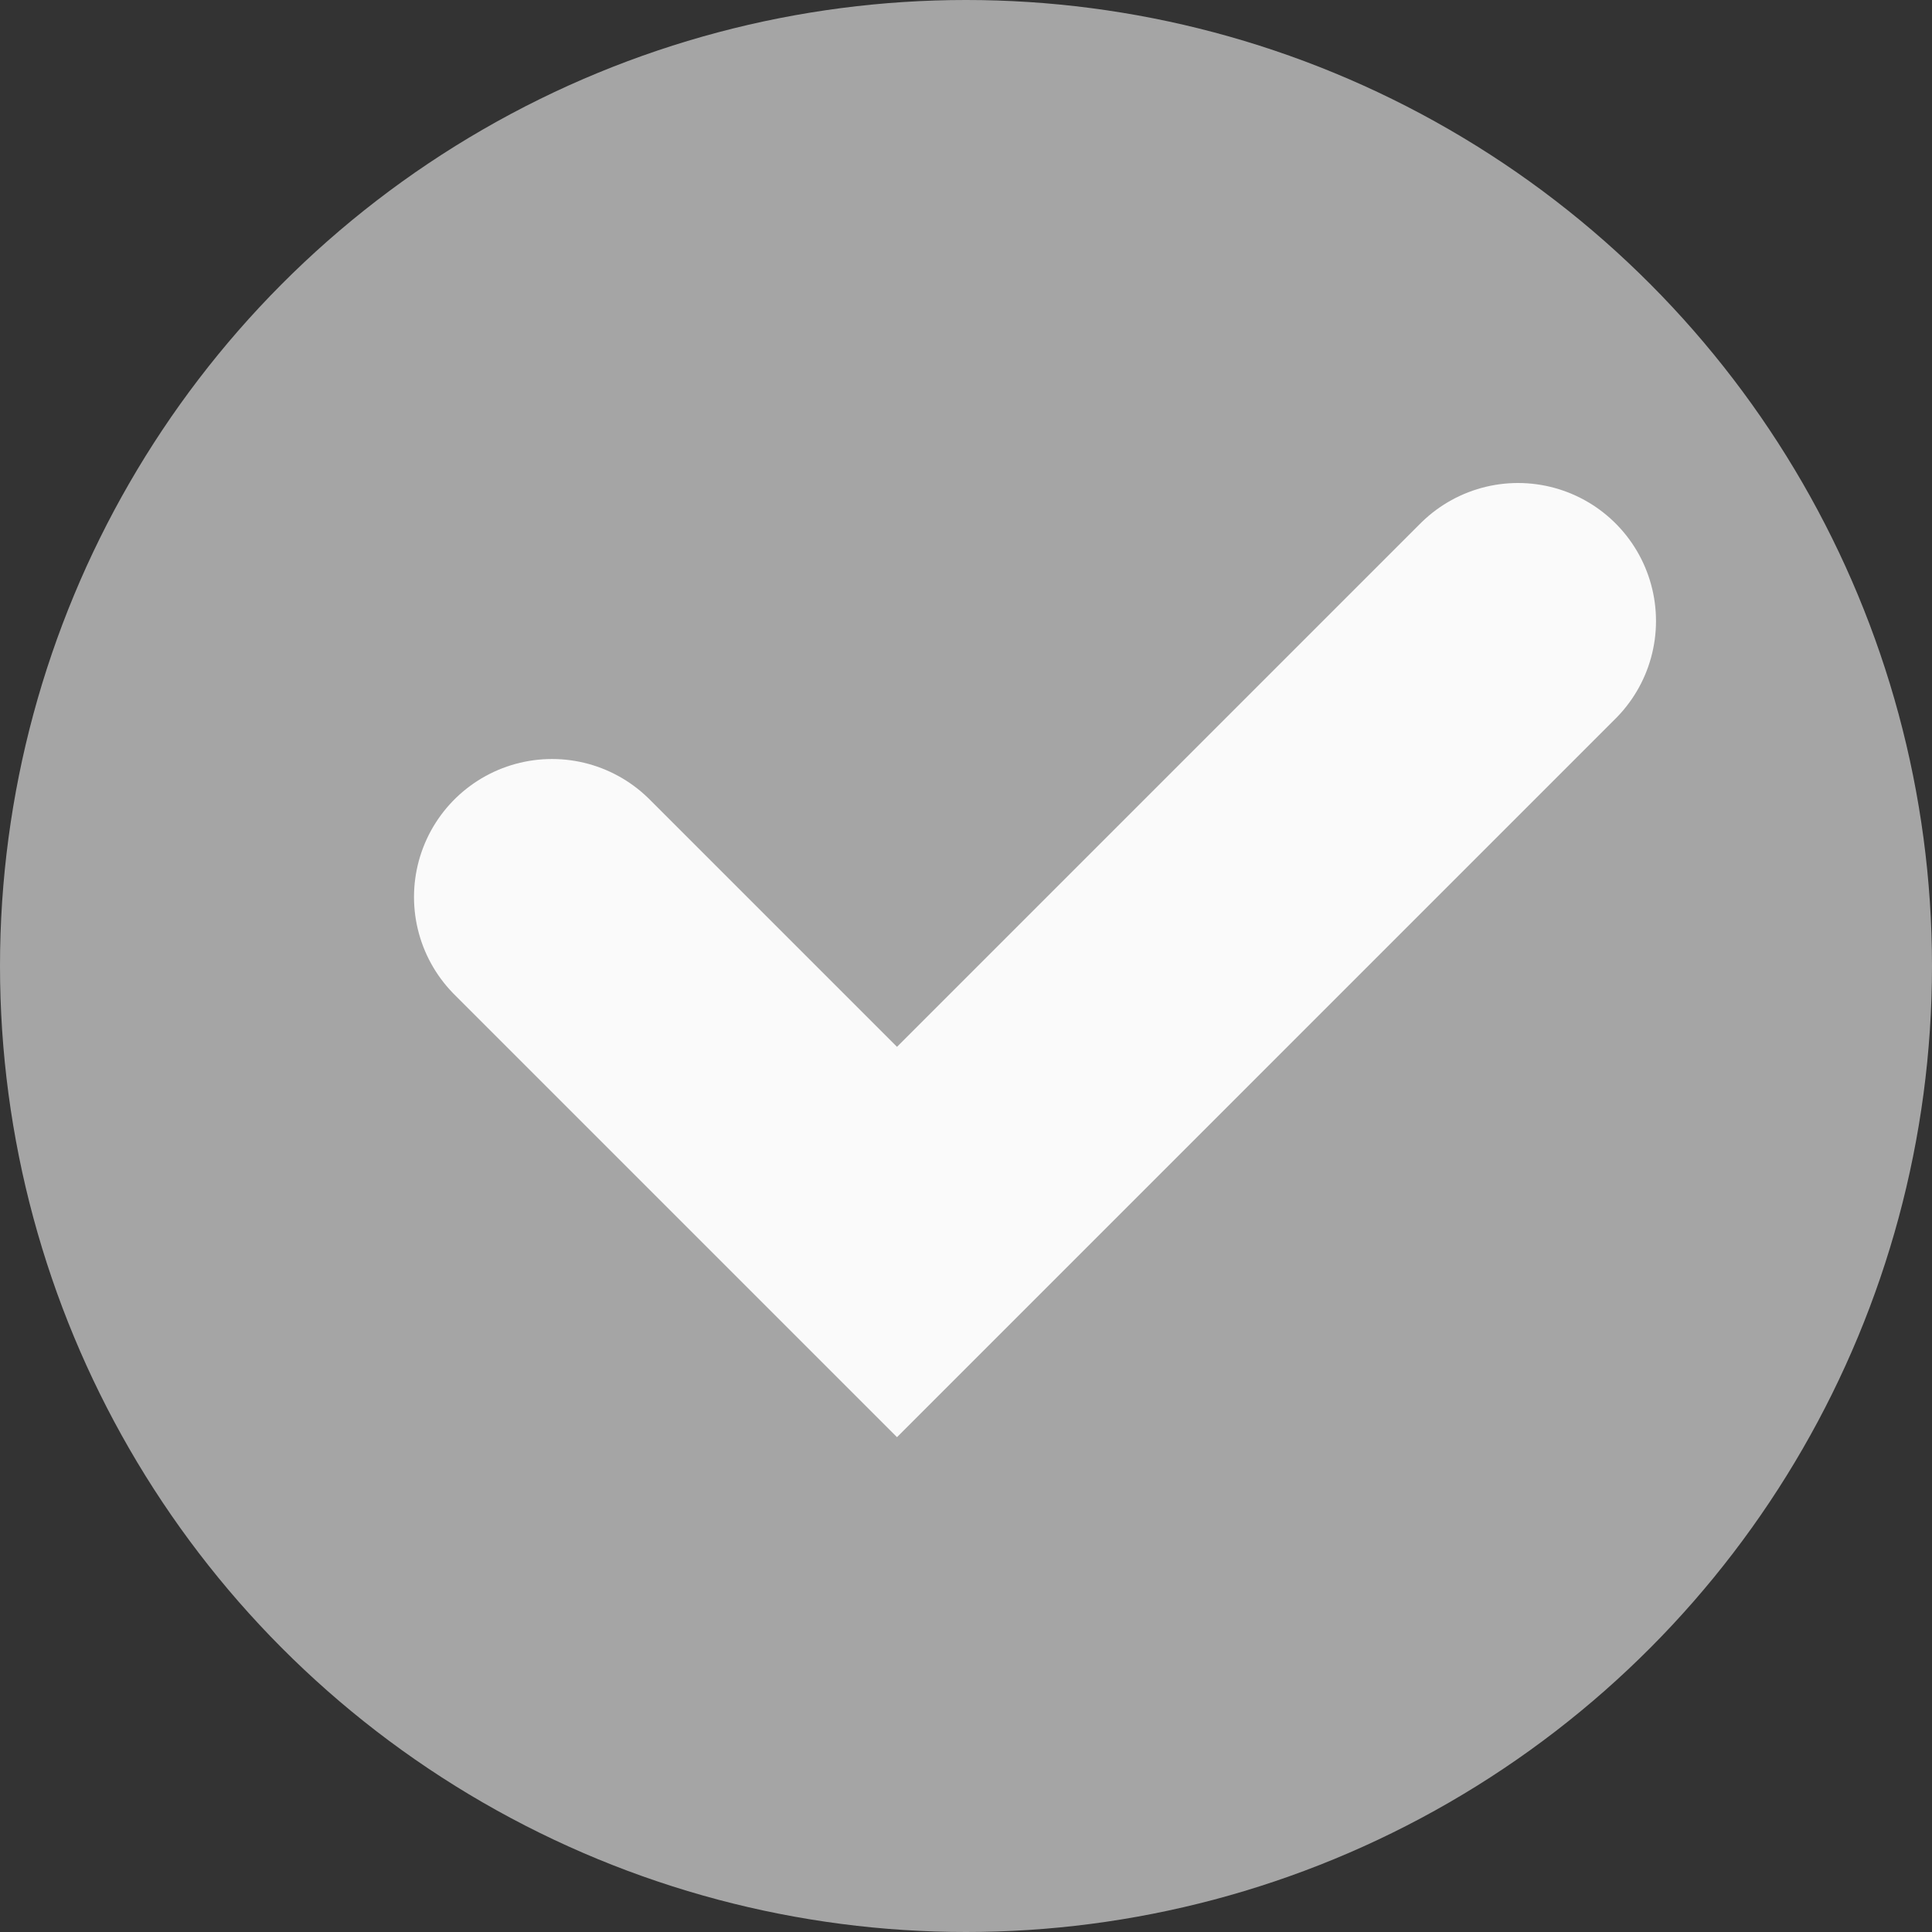 <svg width="14" height="14" viewBox="0 0 14 14" fill="none" xmlns="http://www.w3.org/2000/svg">
<rect x="0" y="0" width="14" height="14" fill="#333333" stroke="none"/>
<circle cx="7" cy="7" r="7" fill="#A5A5A5"/>
<path d="M4 6.5L6.5 9L11 4.5" stroke="#FAFAFA" stroke-width="2" stroke-linecap="round"/>
</svg>
